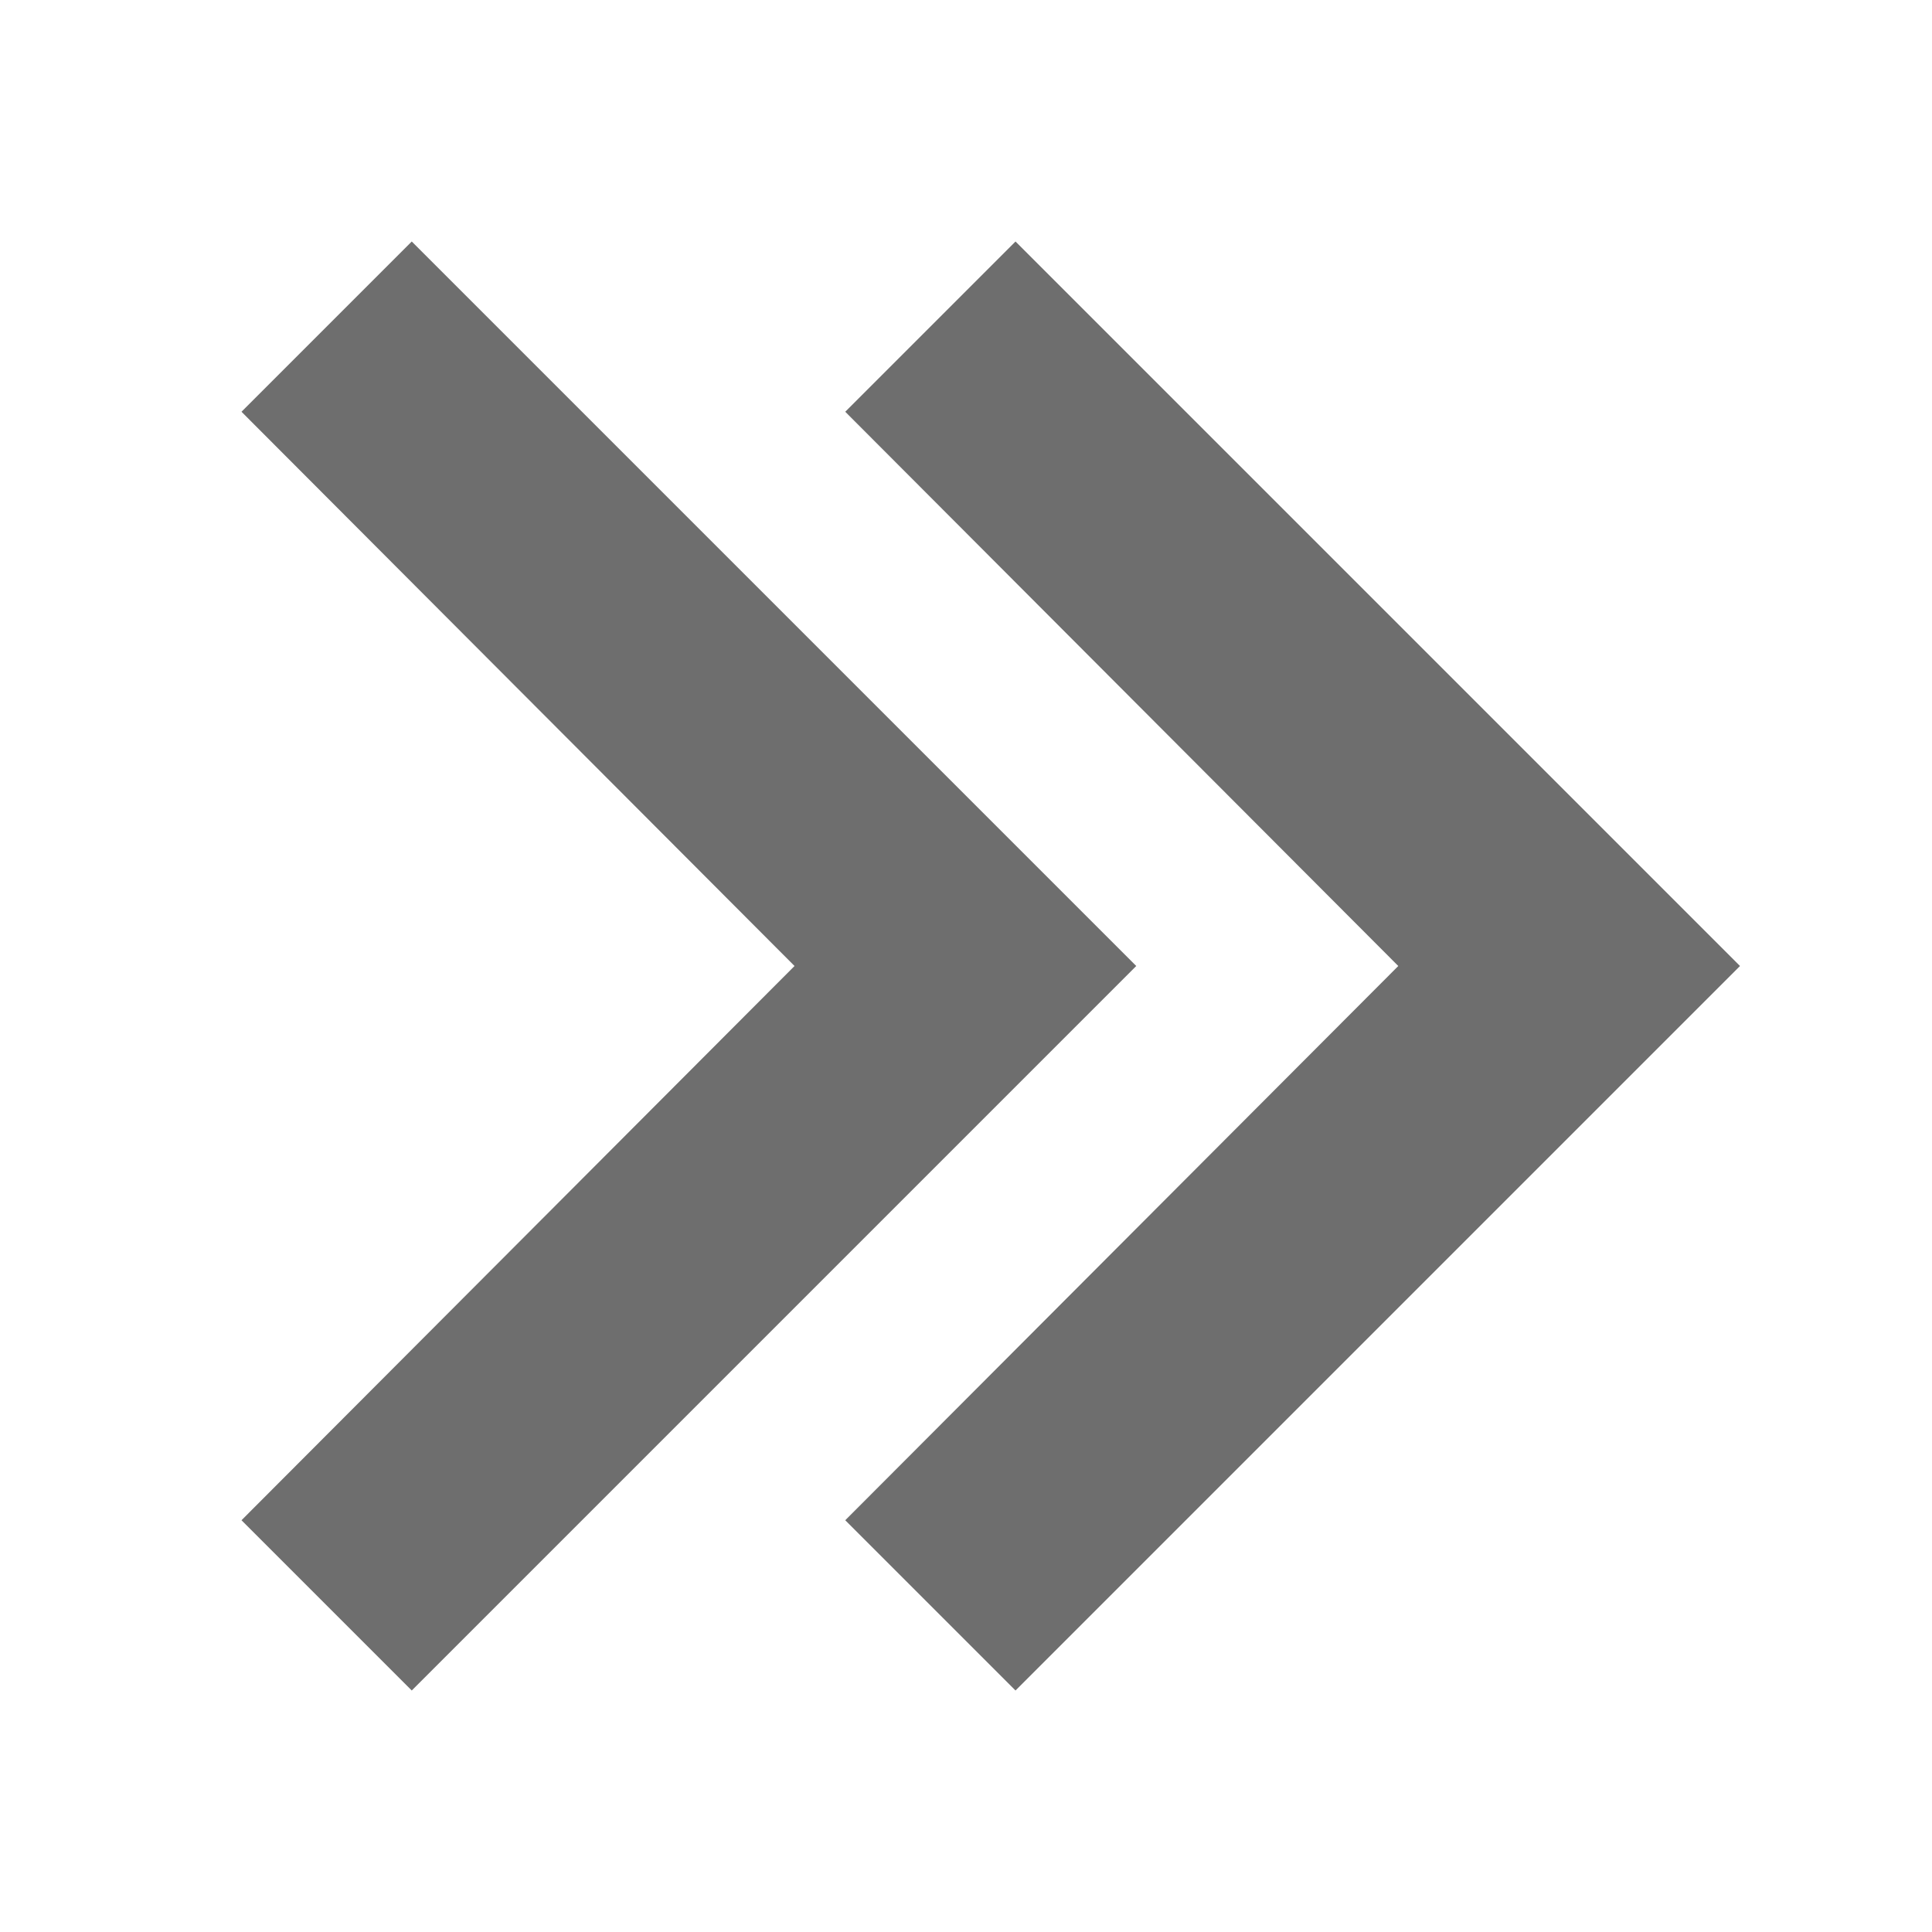 <svg xmlns="http://www.w3.org/2000/svg" width="16" height="16" viewBox="0 0 16 16">
  <g fill="none" fill-rule="evenodd">
    <polygon fill="#6E6E6E" points="3.41 2 2 3.41 6.58 8 2 12.59 3.41 14 9.41 8"/>
    <polygon fill="#6E6E6E" points="8.41 2 7 3.41 11.58 8 7 12.59 8.41 14 14.41 8"/>
  </g>
</svg>
